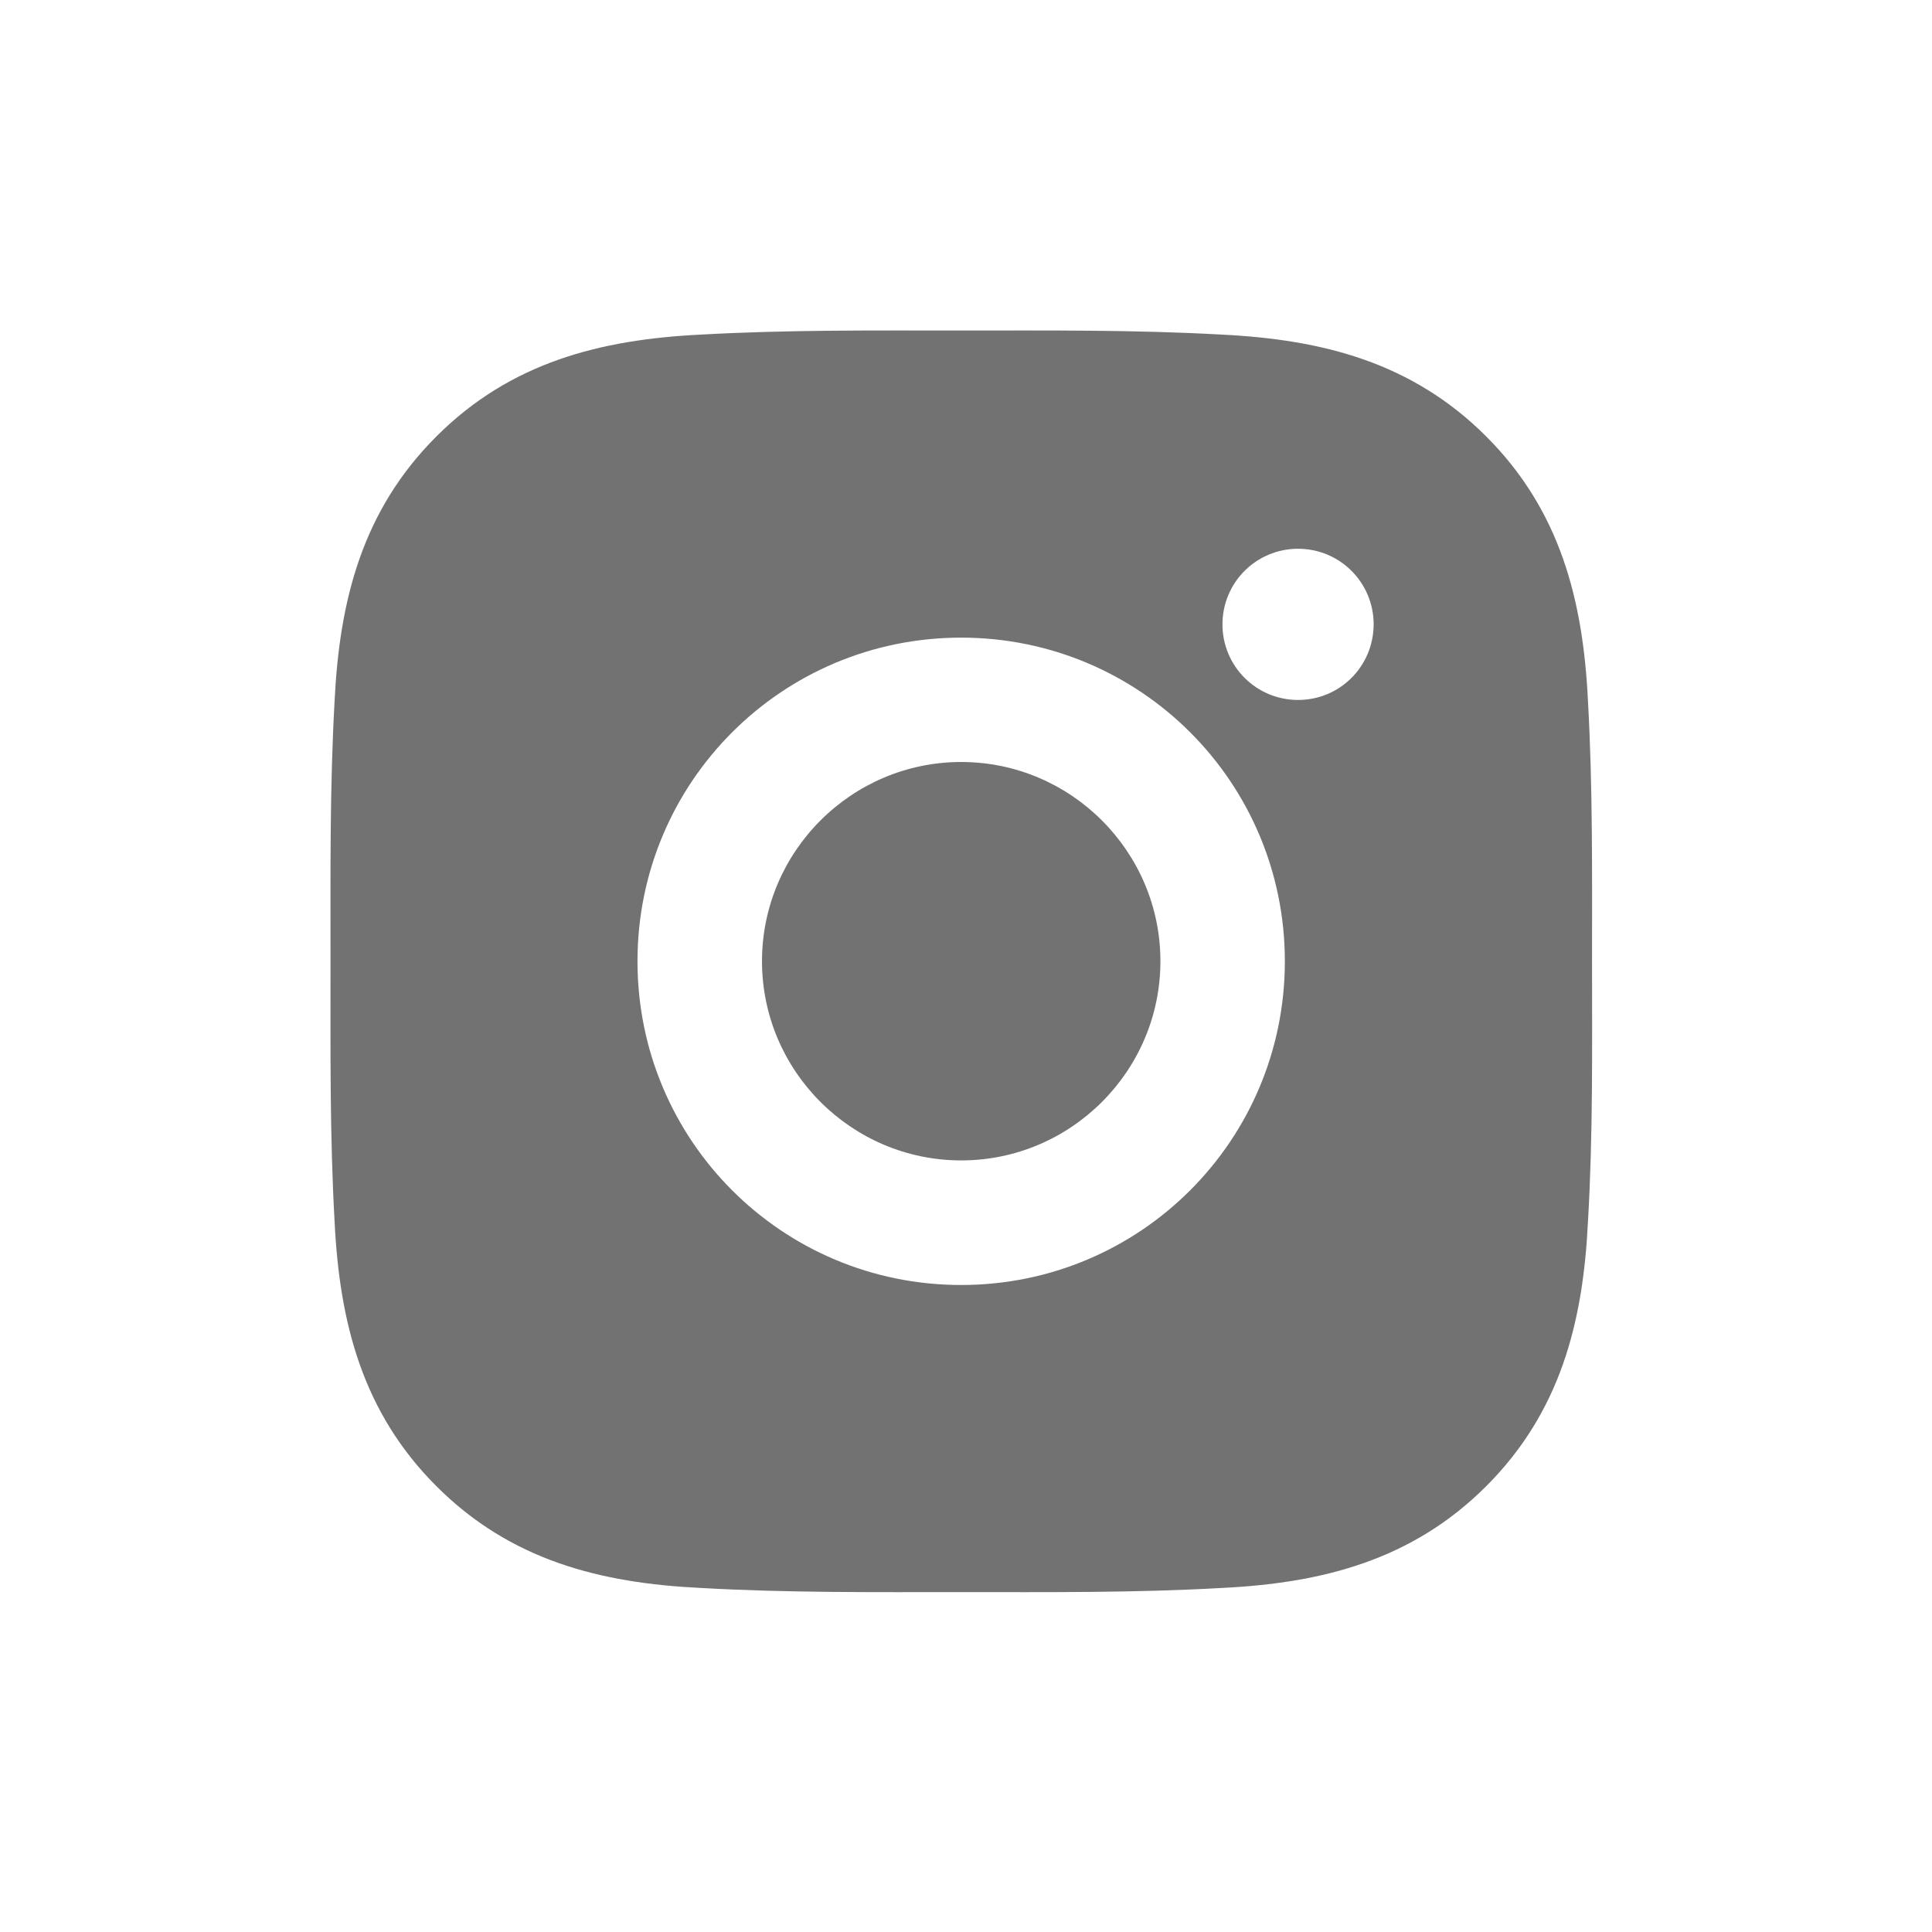 <svg xmlns="http://www.w3.org/2000/svg" width="27" height="27" viewBox="0 0 27 27" fill="none">
  <path d="M22.249 13.434C22.249 12.217 22.26 11.01 22.192 9.795C22.124 8.384 21.802 7.131 20.77 6.099C19.735 5.065 18.485 4.745 17.073 4.676C15.856 4.608 14.649 4.619 13.434 4.619C12.217 4.619 11.01 4.608 9.795 4.676C8.383 4.745 7.131 5.067 6.099 6.099C5.064 7.133 4.745 8.384 4.676 9.795C4.608 11.013 4.619 12.219 4.619 13.434C4.619 14.649 4.608 15.858 4.676 17.073C4.745 18.485 5.066 19.738 6.099 20.77C7.133 21.804 8.383 22.124 9.795 22.192C11.013 22.261 12.219 22.25 13.434 22.25C14.652 22.25 15.858 22.261 17.073 22.192C18.484 22.124 19.737 21.802 20.77 20.77C21.804 19.735 22.124 18.485 22.192 17.073C22.263 15.858 22.249 14.652 22.249 13.434ZM13.432 17.958C10.929 17.958 8.909 15.938 8.909 13.434C8.909 10.931 10.929 8.911 13.432 8.911C15.935 8.911 17.956 10.931 17.956 13.434C17.956 15.938 15.935 17.958 13.432 17.958ZM18.141 9.782C17.556 9.782 17.084 9.31 17.084 8.726C17.084 8.141 17.556 7.669 18.141 7.669C18.725 7.669 19.197 8.141 19.197 8.726C19.195 9.312 18.725 9.782 18.141 9.782Z" fill="#727273"/>
  <path d="M13.433 10.649C11.9 10.649 10.649 11.9 10.649 13.433C10.649 14.966 11.9 16.217 13.433 16.217C14.966 16.217 16.217 14.966 16.217 13.433C16.217 11.9 14.966 10.649 13.433 10.649Z" fill="#727273"/>
</svg>